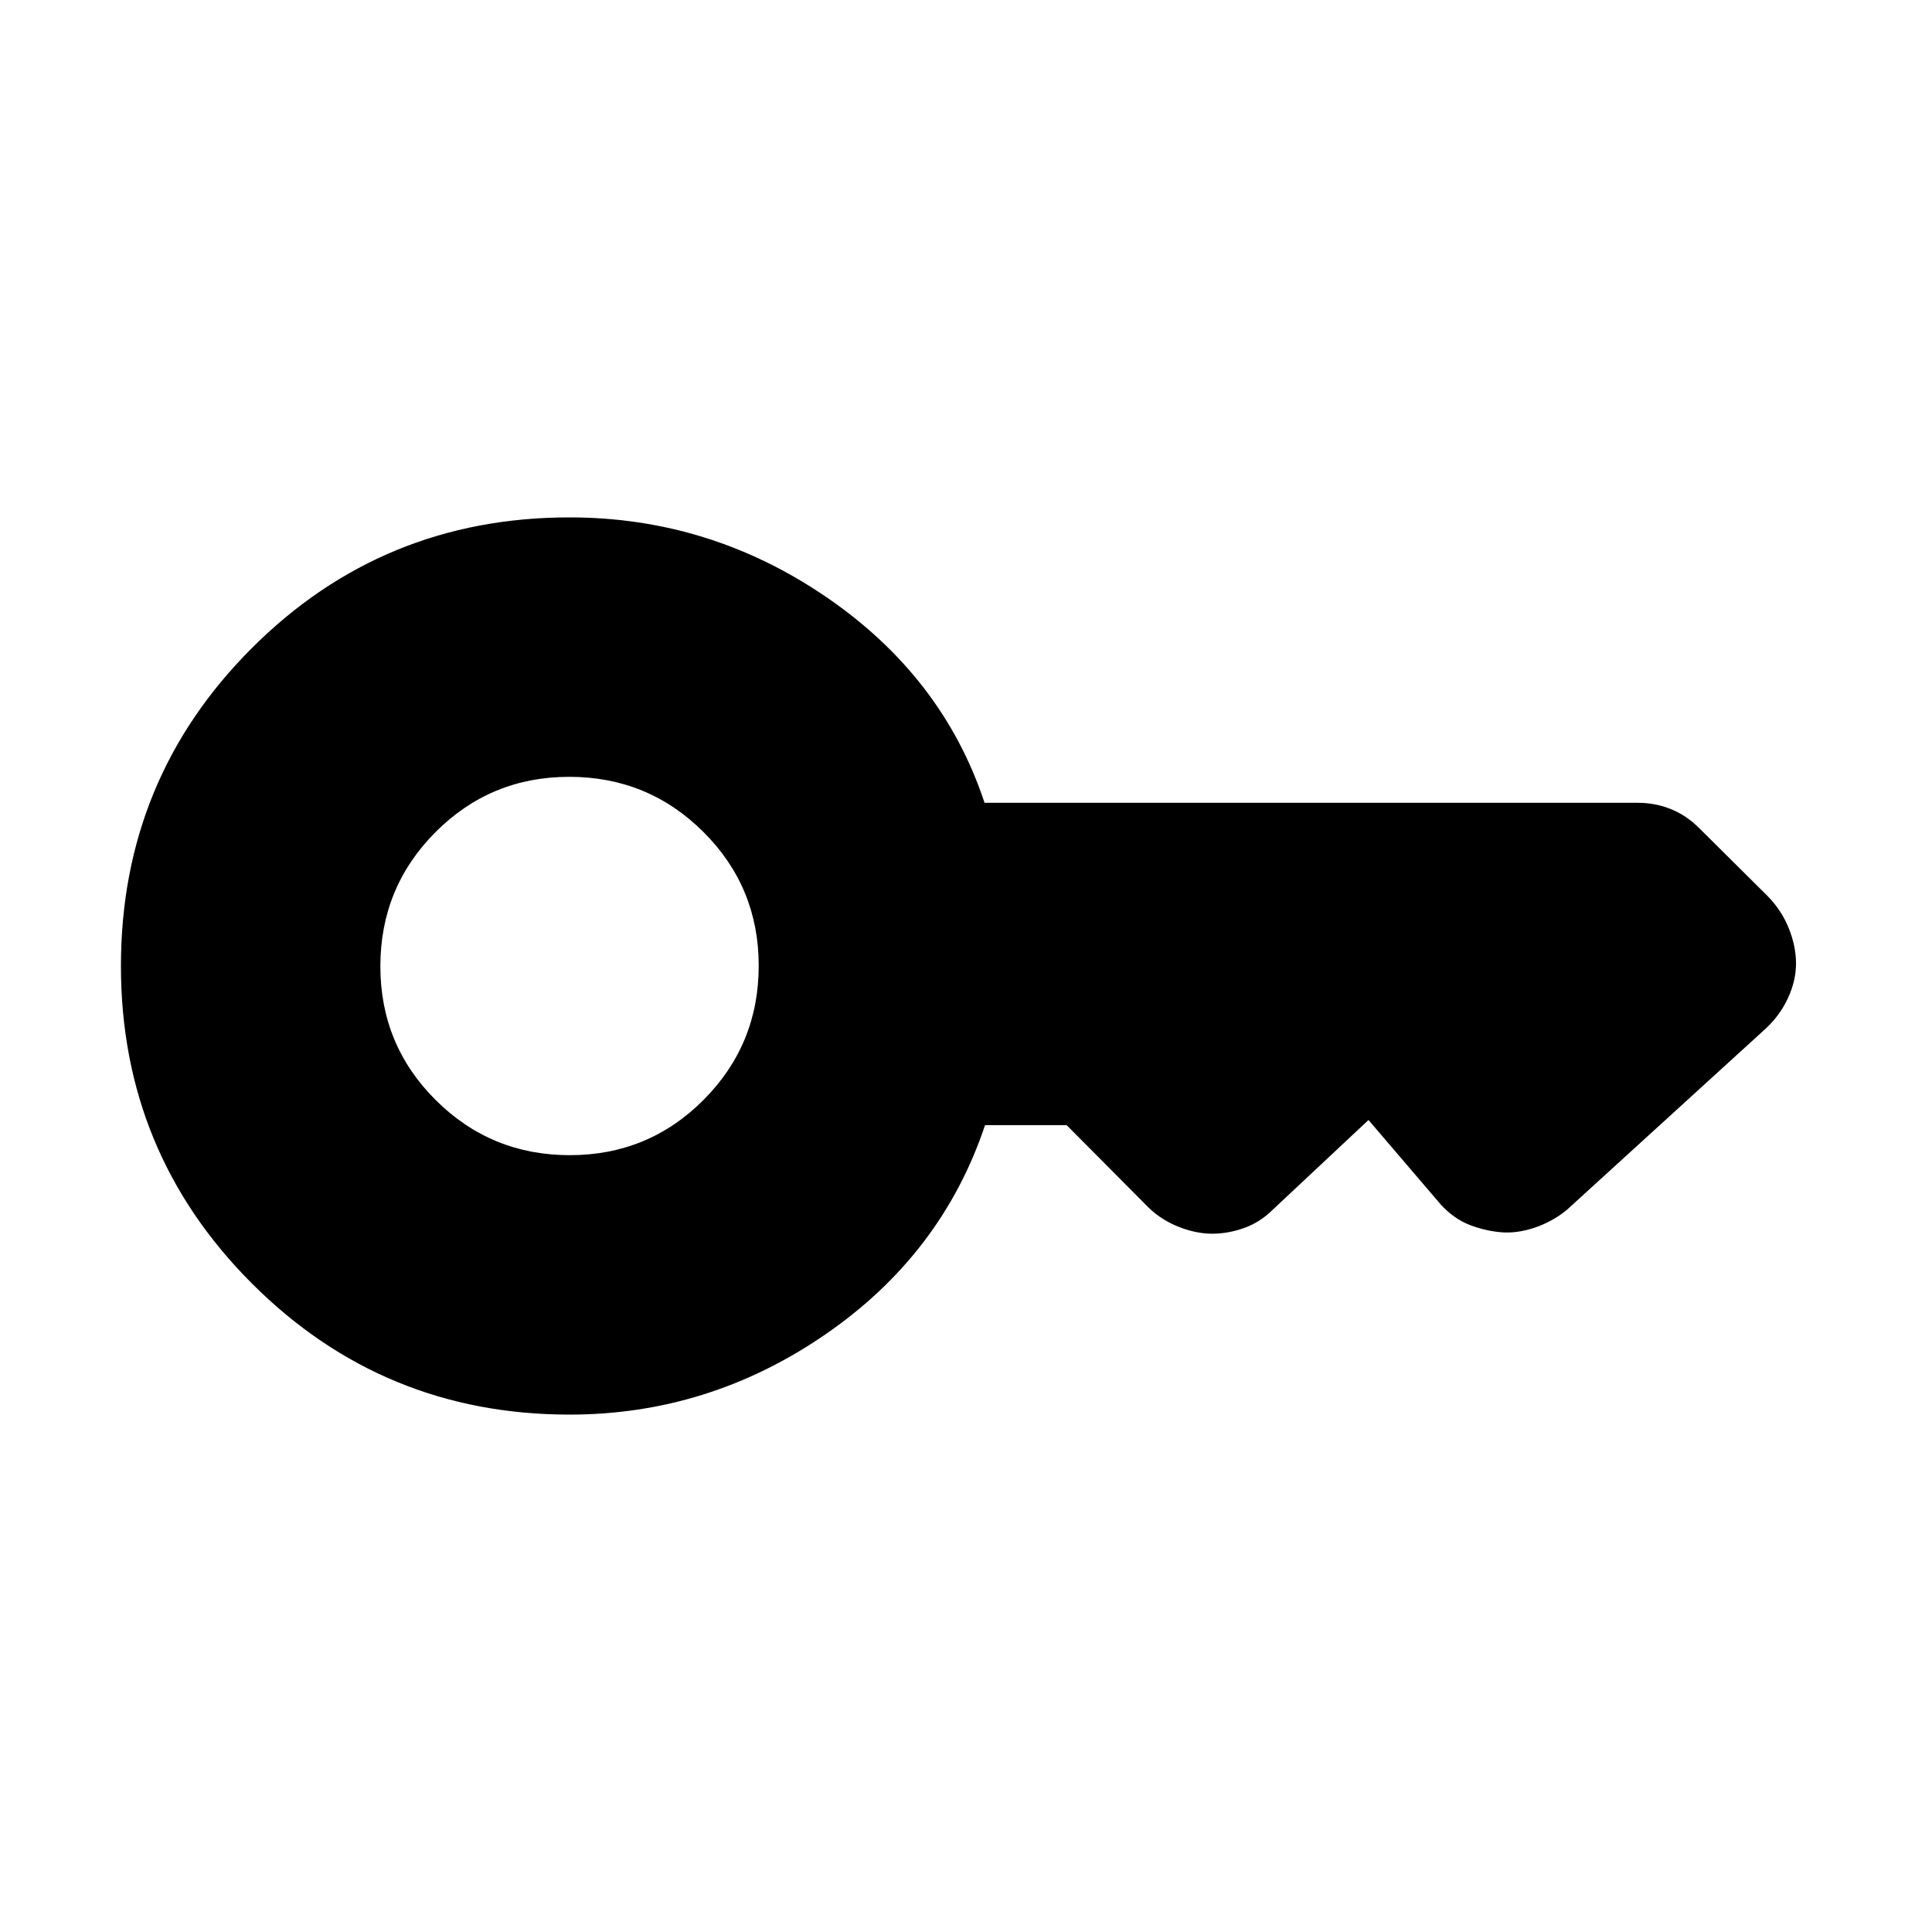 <svg xmlns="http://www.w3.org/2000/svg" height="20" viewBox="0 -960 960 960" width="20"><path d="M283.12-386q-39.12 0-66.62-27.38-27.5-27.38-27.5-66.5 0-39.12 27.38-66.62 27.38-27.5 66.5-27.5 39.12 0 66.62 27.38 27.5 27.38 27.5 66.5 0 39.12-27.38 66.62-27.38 27.5-66.5 27.5ZM283-257.09q69.17 0 127.09-39.83 57.91-39.84 79.37-103.99h40.56l40.88 41.12q6.34 6.09 14.92 9.45 8.57 3.36 16.53 3.36 7.95 0 15.91-2.86t14.21-9.11L680-403.48l36 42.11q6.46 6.96 14.04 9.94 7.59 2.97 15.55 3.71 7.95.74 16.79-2.2 8.84-2.95 16.01-8.75l99.45-90.65q6.88-6.57 10.74-15.06 3.85-8.49 3.85-16.91 0-8.43-3.53-17.32t-10.53-16.09l-34.2-33.95q-6.23-6.22-13.96-9.33-7.74-3.11-16.29-3.11h-324.7q-20.74-62.65-78.65-102.24-57.92-39.58-127.57-39.58-92.9 0-157.91 65-65 65.01-65 157.91 0 92.66 65.12 157.79 65.13 65.12 157.79 65.12Z"/></svg>
